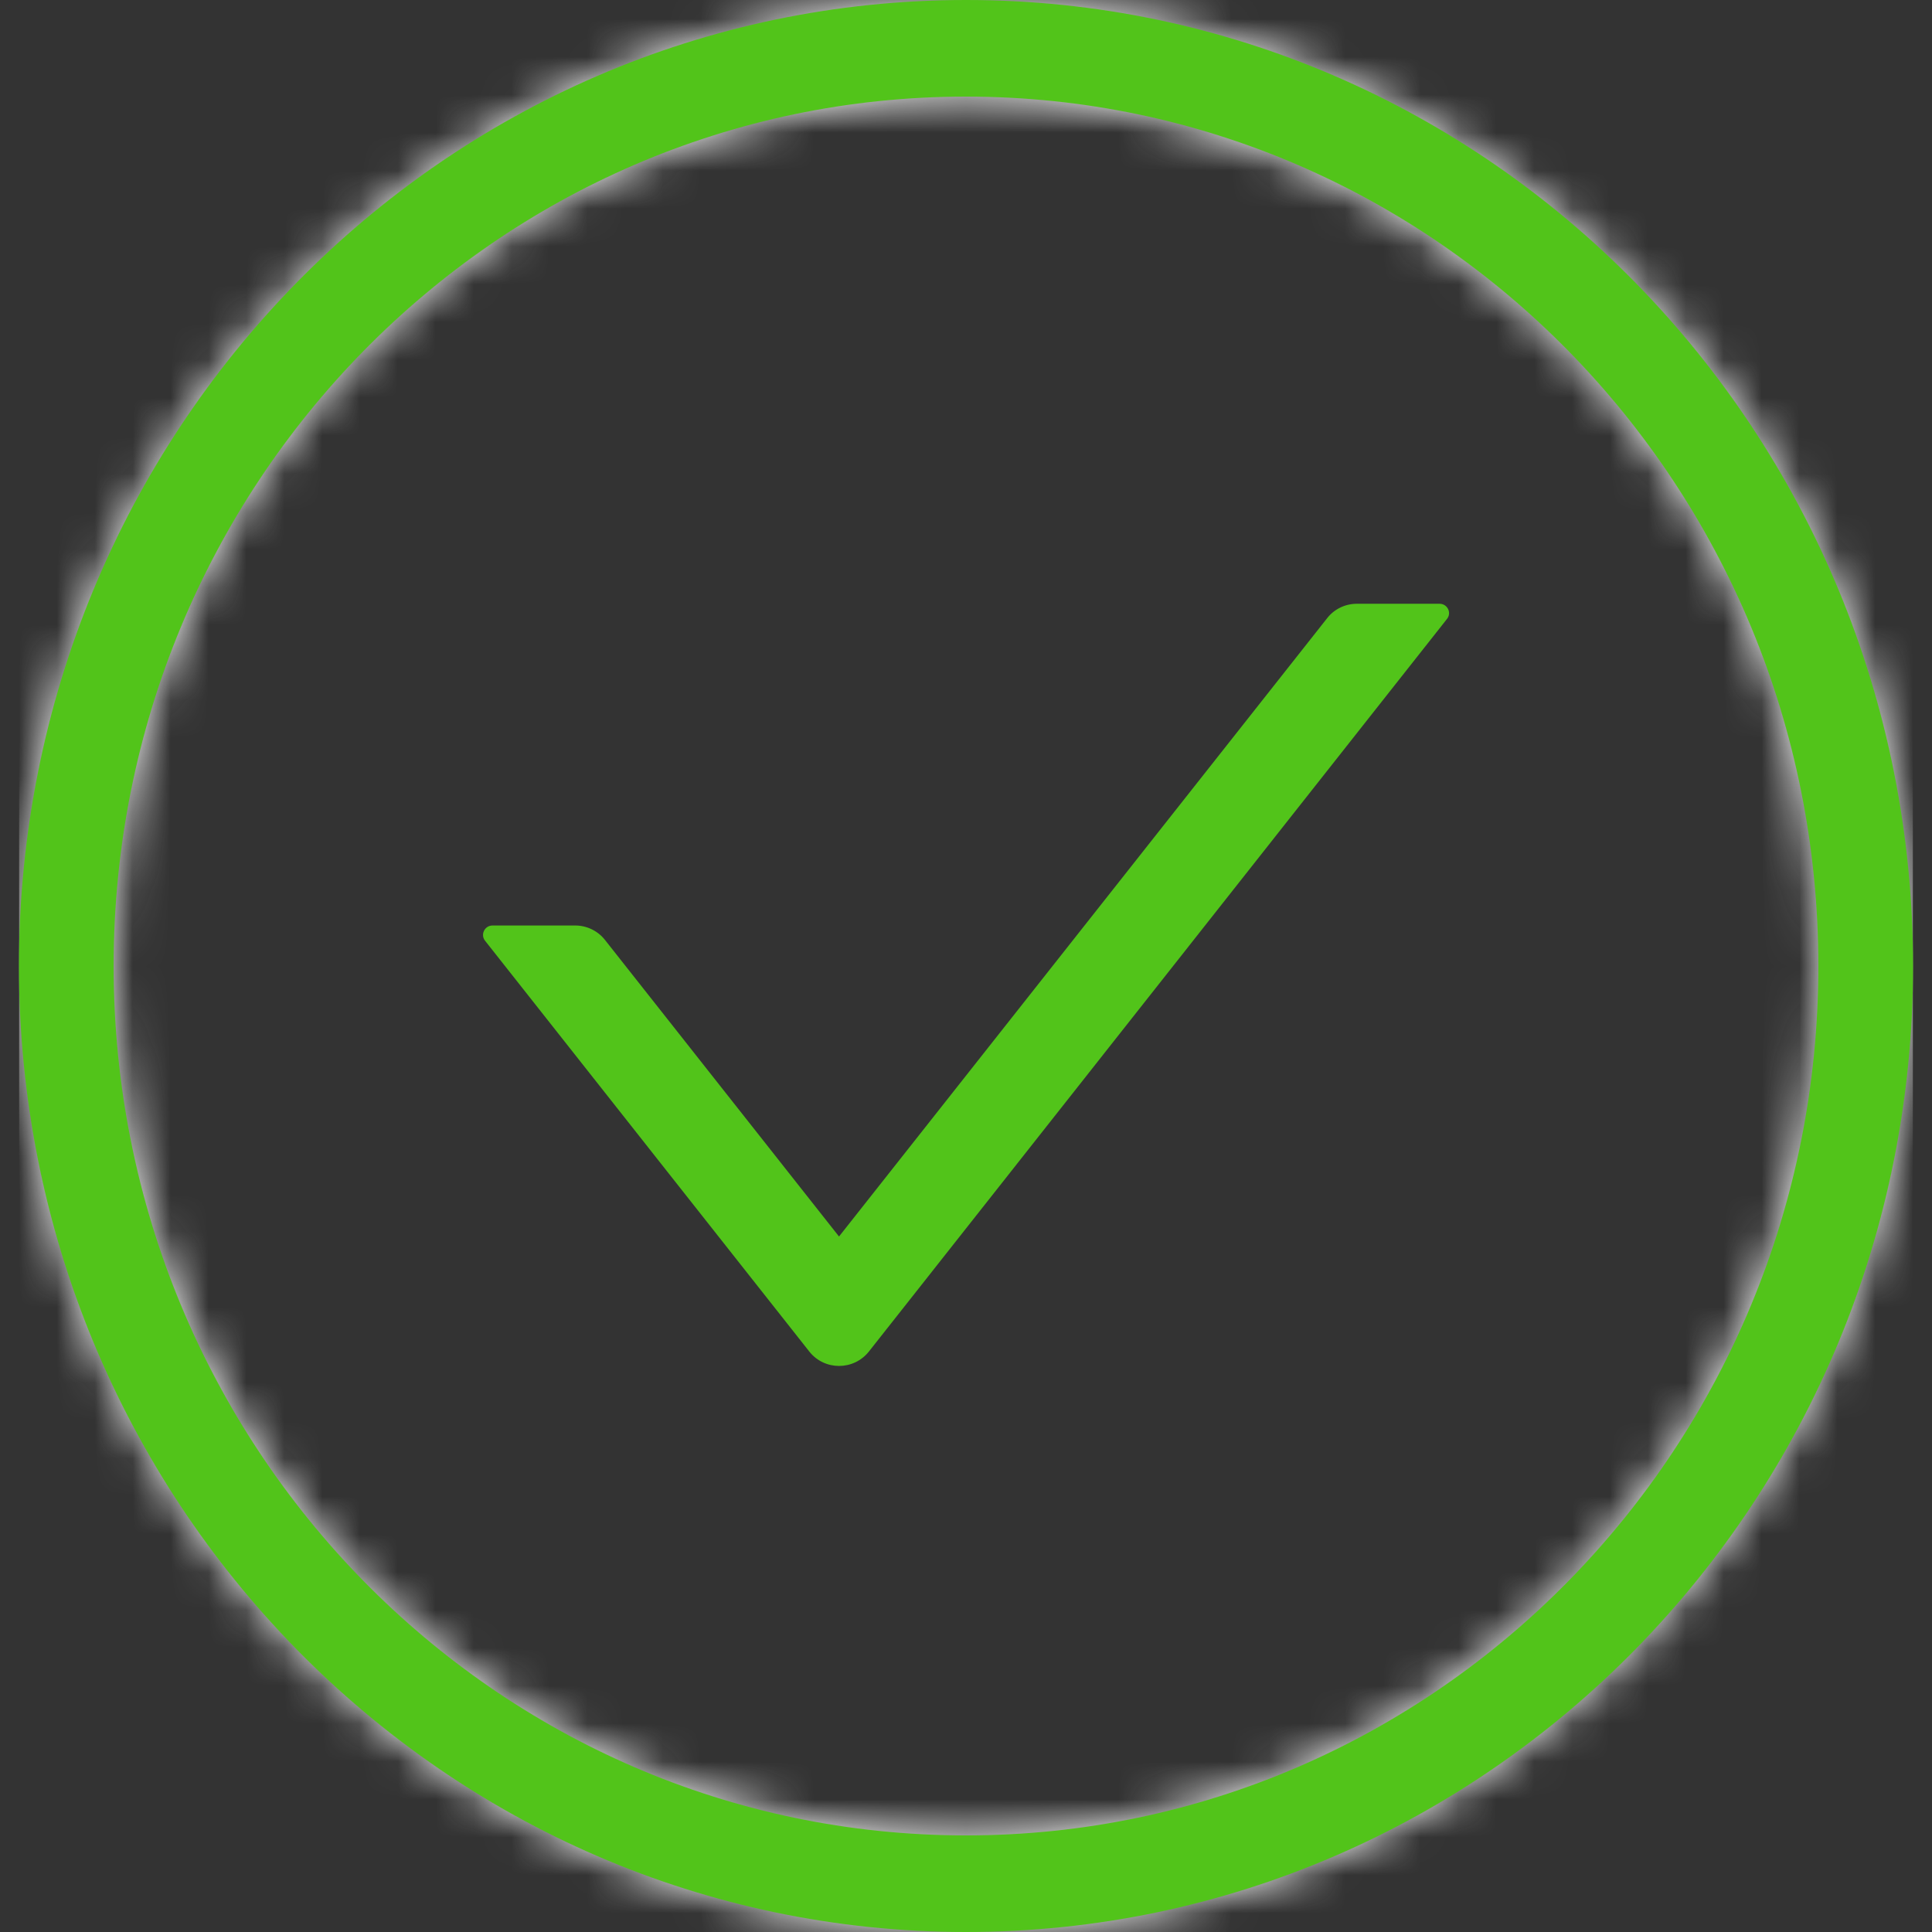 <svg width="51" height="51" viewBox="0 0 51 51" fill="none" xmlns="http://www.w3.org/2000/svg">
<rect x="0" y="0" width="51" height="51" fill="#333333" stroke="none"/>
<g clip-path="url(#clip0_61_2270)">
<g clip-path="url(#clip1_61_2270)">
<mask id="path-1-inside-1_61_2270" fill="white">
<path d="M50.5 25.5C50.5 39.583 39.307 51 25.5 51C11.693 51 0.5 39.583 0.5 25.5C0.5 11.417 11.693 0 25.5 0C39.307 0 50.5 11.417 50.5 25.5ZM3 25.5C3 38.175 13.074 48.45 25.5 48.45C37.926 48.45 48 38.175 48 25.5C48 12.825 37.926 2.55 25.5 2.55C13.074 2.55 3 12.825 3 25.5Z"/>
</mask>
<path d="M50.5 25.5C50.5 39.583 39.307 51 25.5 51C11.693 51 0.5 39.583 0.5 25.5C0.5 11.417 11.693 0 25.5 0C39.307 0 50.5 11.417 50.5 25.5ZM3 25.5C3 38.175 13.074 48.45 25.5 48.45C37.926 48.45 48 38.175 48 25.5C48 12.825 37.926 2.55 25.5 2.55C13.074 2.55 3 12.825 3 25.5Z" stroke="#F5F5F5" stroke-width="12" mask="url(#path-1-inside-1_61_2270)"/>
<path d="M50.5 25.5C50.5 39.583 39.307 51 25.5 51C11.693 51 0.5 39.583 0.5 25.5C0.5 11.417 11.693 0 25.5 0C39.307 0 50.5 11.417 50.5 25.5ZM3 25.5C3 38.175 13.074 48.45 25.5 48.45C37.926 48.45 48 38.175 48 25.5C48 12.825 37.926 2.55 25.5 2.55C13.074 2.55 3 12.825 3 25.5Z" fill="#52C41A"/>
</g>
<path d="M38.001 15.938H35.817C35.511 15.938 35.22 16.078 35.033 16.319L22.148 32.641L15.97 24.812C15.877 24.694 15.758 24.598 15.622 24.532C15.486 24.466 15.337 24.431 15.186 24.431H13.001C12.792 24.431 12.676 24.672 12.805 24.834L21.364 35.678C21.764 36.184 22.533 36.184 22.936 35.678L38.198 16.337C38.326 16.178 38.211 15.938 38.001 15.938Z" fill="#52C41A"/>
</g>
<defs>
<clipPath id="clip0_61_2270">
<rect width="50" height="51" fill="white" transform="translate(0.5)"/>
</clipPath>
<clipPath id="clip1_61_2270">
<rect width="50" height="51" fill="white" transform="translate(0.5)"/>
</clipPath>
</defs>
</svg>
